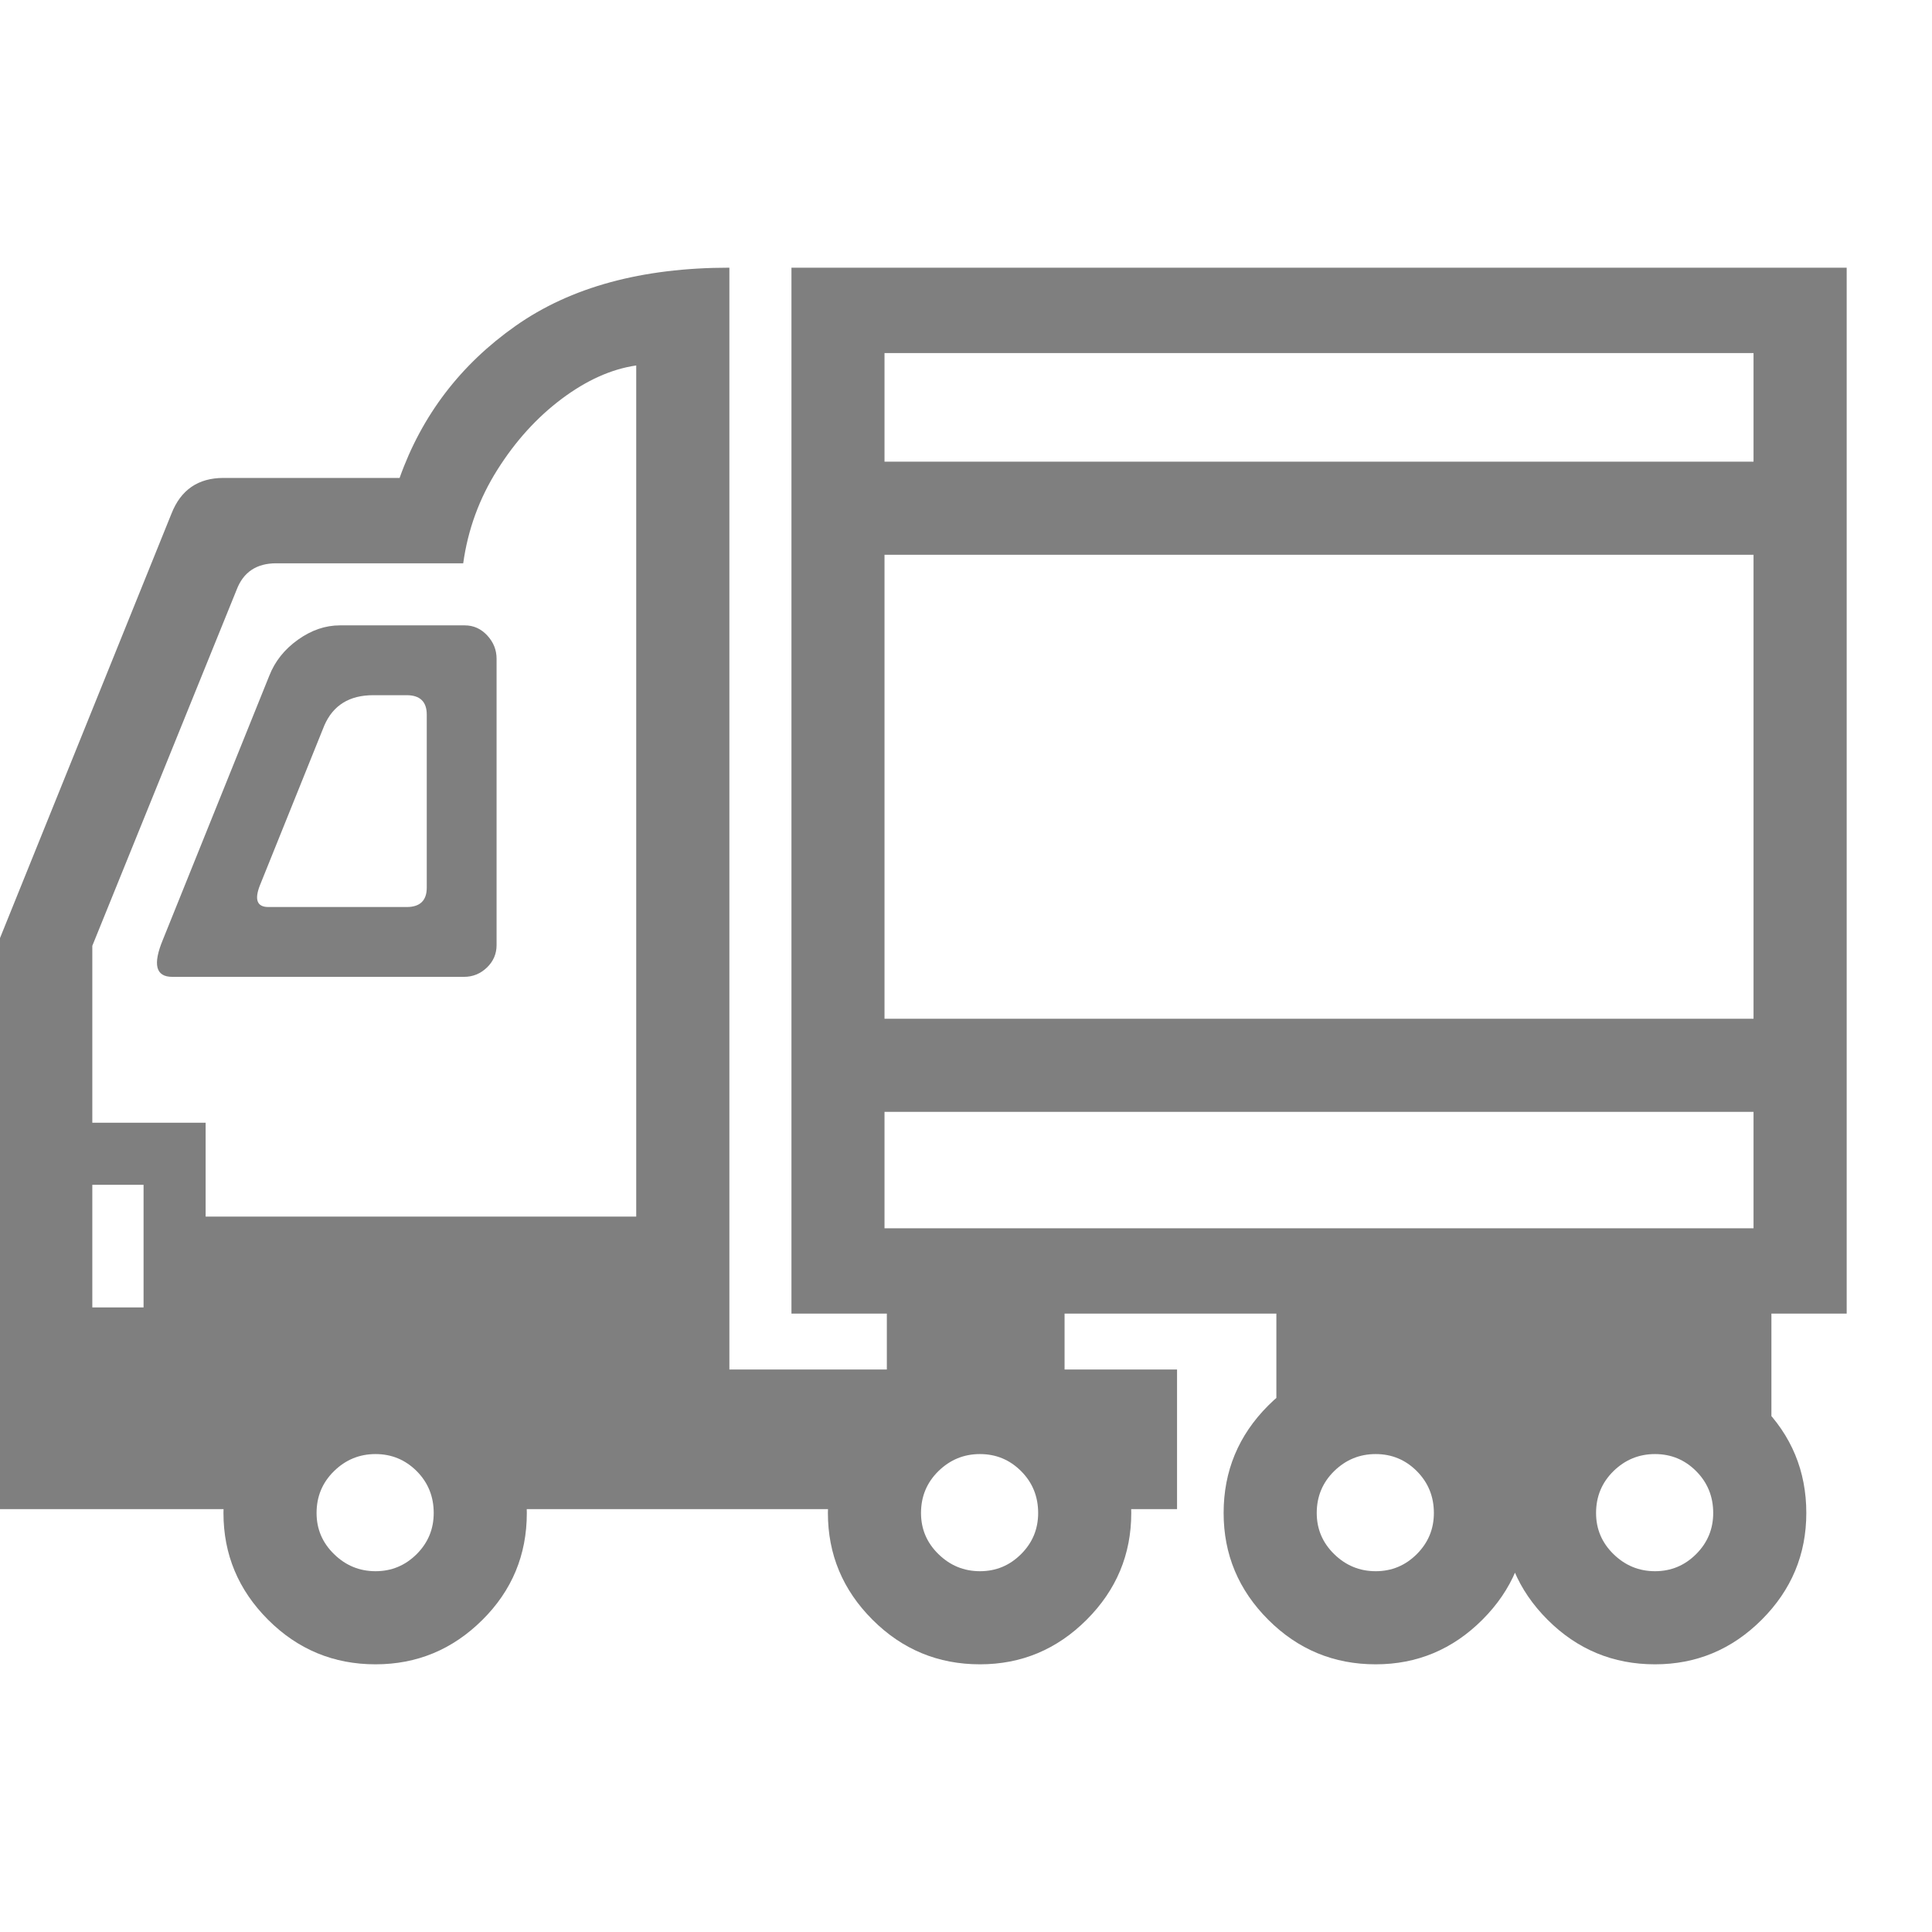 <svg version="1.1" xmlns="http://www.w3.org/2000/svg" style="fill:rgba(0,0,0,1.0)" width="256" height="256" viewBox="0 0 38.906 28.125"><path fill="rgb(127, 127, 127)" d="M0 25 L0 13.5 L3.453 4.953 C3.641 4.474 3.99 4.234 4.5 4.234 L8.047 4.234 C8.495 2.974 9.273 1.953 10.383 1.172 C11.492 0.391 12.927 -0 14.688 -0 L14.688 22.188 L23.703 22.188 L23.703 25 L22.109 25 L19.703 23.125 L17.875 25 L9.375 25 L8.812 23.281 L12.812 23.281 L12.812 1.969 C12.312 2.042 11.813 2.266 11.312 2.641 C10.812 3.016 10.38 3.492 10.016 4.07 C9.651 4.648 9.422 5.276 9.328 5.953 L5.562 5.953 C5.167 5.953 4.901 6.13 4.766 6.484 L1.859 13.656 L1.859 23.281 L6.047 23.281 L5.594 25 Z M2.891 24.062 L2.891 18.469 L0.844 18.469 L0.844 17.219 L4.141 17.219 L4.141 24.062 Z M7.562 28.125 C6.719 28.125 5.997 27.826 5.398 27.227 C4.799 26.628 4.5 25.911 4.5 25.078 C4.5 24.234 4.799 23.513 5.398 22.914 C5.997 22.315 6.719 22.016 7.562 22.016 C8.396 22.016 9.112 22.315 9.711 22.914 C10.31 23.513 10.609 24.234 10.609 25.078 C10.609 25.922 10.31 26.641 9.711 27.234 C9.112 27.828 8.396 28.125 7.562 28.125 Z M7.562 26.25 C7.885 26.25 8.161 26.135 8.391 25.906 C8.62 25.677 8.734 25.401 8.734 25.078 C8.734 24.745 8.62 24.464 8.391 24.234 C8.161 24.005 7.885 23.891 7.562 23.891 C7.24 23.891 6.961 24.005 6.727 24.234 C6.492 24.464 6.375 24.745 6.375 25.078 C6.375 25.401 6.492 25.677 6.727 25.906 C6.961 26.135 7.24 26.25 7.562 26.25 Z M0.391 23.641 L0.391 20.938 L3.234 20.938 L4.062 19.109 L13.75 19.109 L13.75 23.641 Z M19.734 28.125 C18.891 28.125 18.169 27.826 17.57 27.227 C16.971 26.628 16.672 25.911 16.672 25.078 C16.672 24.234 16.971 23.513 17.57 22.914 C18.169 22.315 18.891 22.016 19.734 22.016 C20.568 22.016 21.284 22.315 21.883 22.914 C22.482 23.513 22.781 24.234 22.781 25.078 C22.781 25.911 22.482 26.628 21.883 27.227 C21.284 27.826 20.568 28.125 19.734 28.125 Z M19.734 26.25 C20.057 26.25 20.333 26.135 20.562 25.906 C20.792 25.677 20.906 25.401 20.906 25.078 C20.906 24.745 20.792 24.464 20.562 24.234 C20.333 24.005 20.057 23.891 19.734 23.891 C19.411 23.891 19.133 24.005 18.898 24.234 C18.664 24.464 18.547 24.745 18.547 25.078 C18.547 25.401 18.664 25.677 18.898 25.906 C19.133 26.135 19.411 26.25 19.734 26.25 Z M3.469 14.281 C3.135 14.281 3.073 14.031 3.281 13.531 L5.422 8.219 C5.536 7.927 5.729 7.685 6 7.492 C6.271 7.299 6.552 7.203 6.844 7.203 L9.359 7.203 C9.536 7.203 9.687 7.271 9.812 7.406 C9.938 7.542 10 7.698 10 7.875 L10 13.641 C10 13.818 9.935 13.969 9.805 14.094 C9.674 14.219 9.521 14.281 9.344 14.281 Z M5.406 12.875 L8.188 12.875 C8.458 12.875 8.594 12.745 8.594 12.484 L8.594 9 C8.594 8.74 8.458 8.609 8.188 8.609 L7.516 8.609 C7.036 8.609 6.708 8.812 6.531 9.219 L5.234 12.438 C5.12 12.729 5.177 12.875 5.406 12.875 Z M17.859 23.609 L17.859 20.203 L21.438 20.203 L21.438 23.609 Z M27.703 28.125 C26.859 28.125 26.138 27.826 25.539 27.227 C24.94 26.628 24.641 25.911 24.641 25.078 C24.641 24.234 24.94 23.513 25.539 22.914 C26.138 22.315 26.859 22.016 27.703 22.016 C28.536 22.016 29.253 22.315 29.852 22.914 C30.451 23.513 30.75 24.234 30.75 25.078 C30.75 25.911 30.451 26.628 29.852 27.227 C29.253 27.826 28.536 28.125 27.703 28.125 Z M27.703 26.25 C28.026 26.25 28.302 26.135 28.531 25.906 C28.76 25.677 28.875 25.401 28.875 25.078 C28.875 24.745 28.76 24.464 28.531 24.234 C28.302 24.005 28.026 23.891 27.703 23.891 C27.38 23.891 27.102 24.005 26.867 24.234 C26.633 24.464 26.516 24.745 26.516 25.078 C26.516 25.401 26.633 25.677 26.867 25.906 C27.102 26.135 27.38 26.25 27.703 26.25 Z M33.328 28.125 C32.484 28.125 31.763 27.826 31.164 27.227 C30.565 26.628 30.266 25.911 30.266 25.078 C30.266 24.234 30.565 23.513 31.164 22.914 C31.763 22.315 32.484 22.016 33.328 22.016 C34.161 22.016 34.878 22.315 35.477 22.914 C36.076 23.513 36.375 24.234 36.375 25.078 C36.375 25.911 36.076 26.628 35.477 27.227 C34.878 27.826 34.161 28.125 33.328 28.125 Z M33.328 26.25 C33.651 26.25 33.927 26.135 34.156 25.906 C34.385 25.677 34.5 25.401 34.5 25.078 C34.5 24.745 34.385 24.464 34.156 24.234 C33.927 24.005 33.651 23.891 33.328 23.891 C33.005 23.891 32.727 24.005 32.492 24.234 C32.258 24.464 32.141 24.745 32.141 25.078 C32.141 25.401 32.258 25.677 32.492 25.906 C32.727 26.135 33.005 26.25 33.328 26.25 Z M29.875 24.594 L29.125 23.938 L25.703 23.641 L25.703 20.203 L35.672 20.203 L35.672 23.641 L31.781 23.953 L31.203 24.594 Z M16.906 17 L16.906 15.125 L36.344 15.125 L36.344 17 Z M15.938 21.062 L15.938 -0 L37.188 -0 L37.188 21.062 Z M17.812 19.344 L35.312 19.344 L35.312 1.719 L17.812 1.719 Z M16.906 5.781 L16.906 3.906 L36.344 3.906 L36.344 5.781 Z M38.906 25" /></svg>